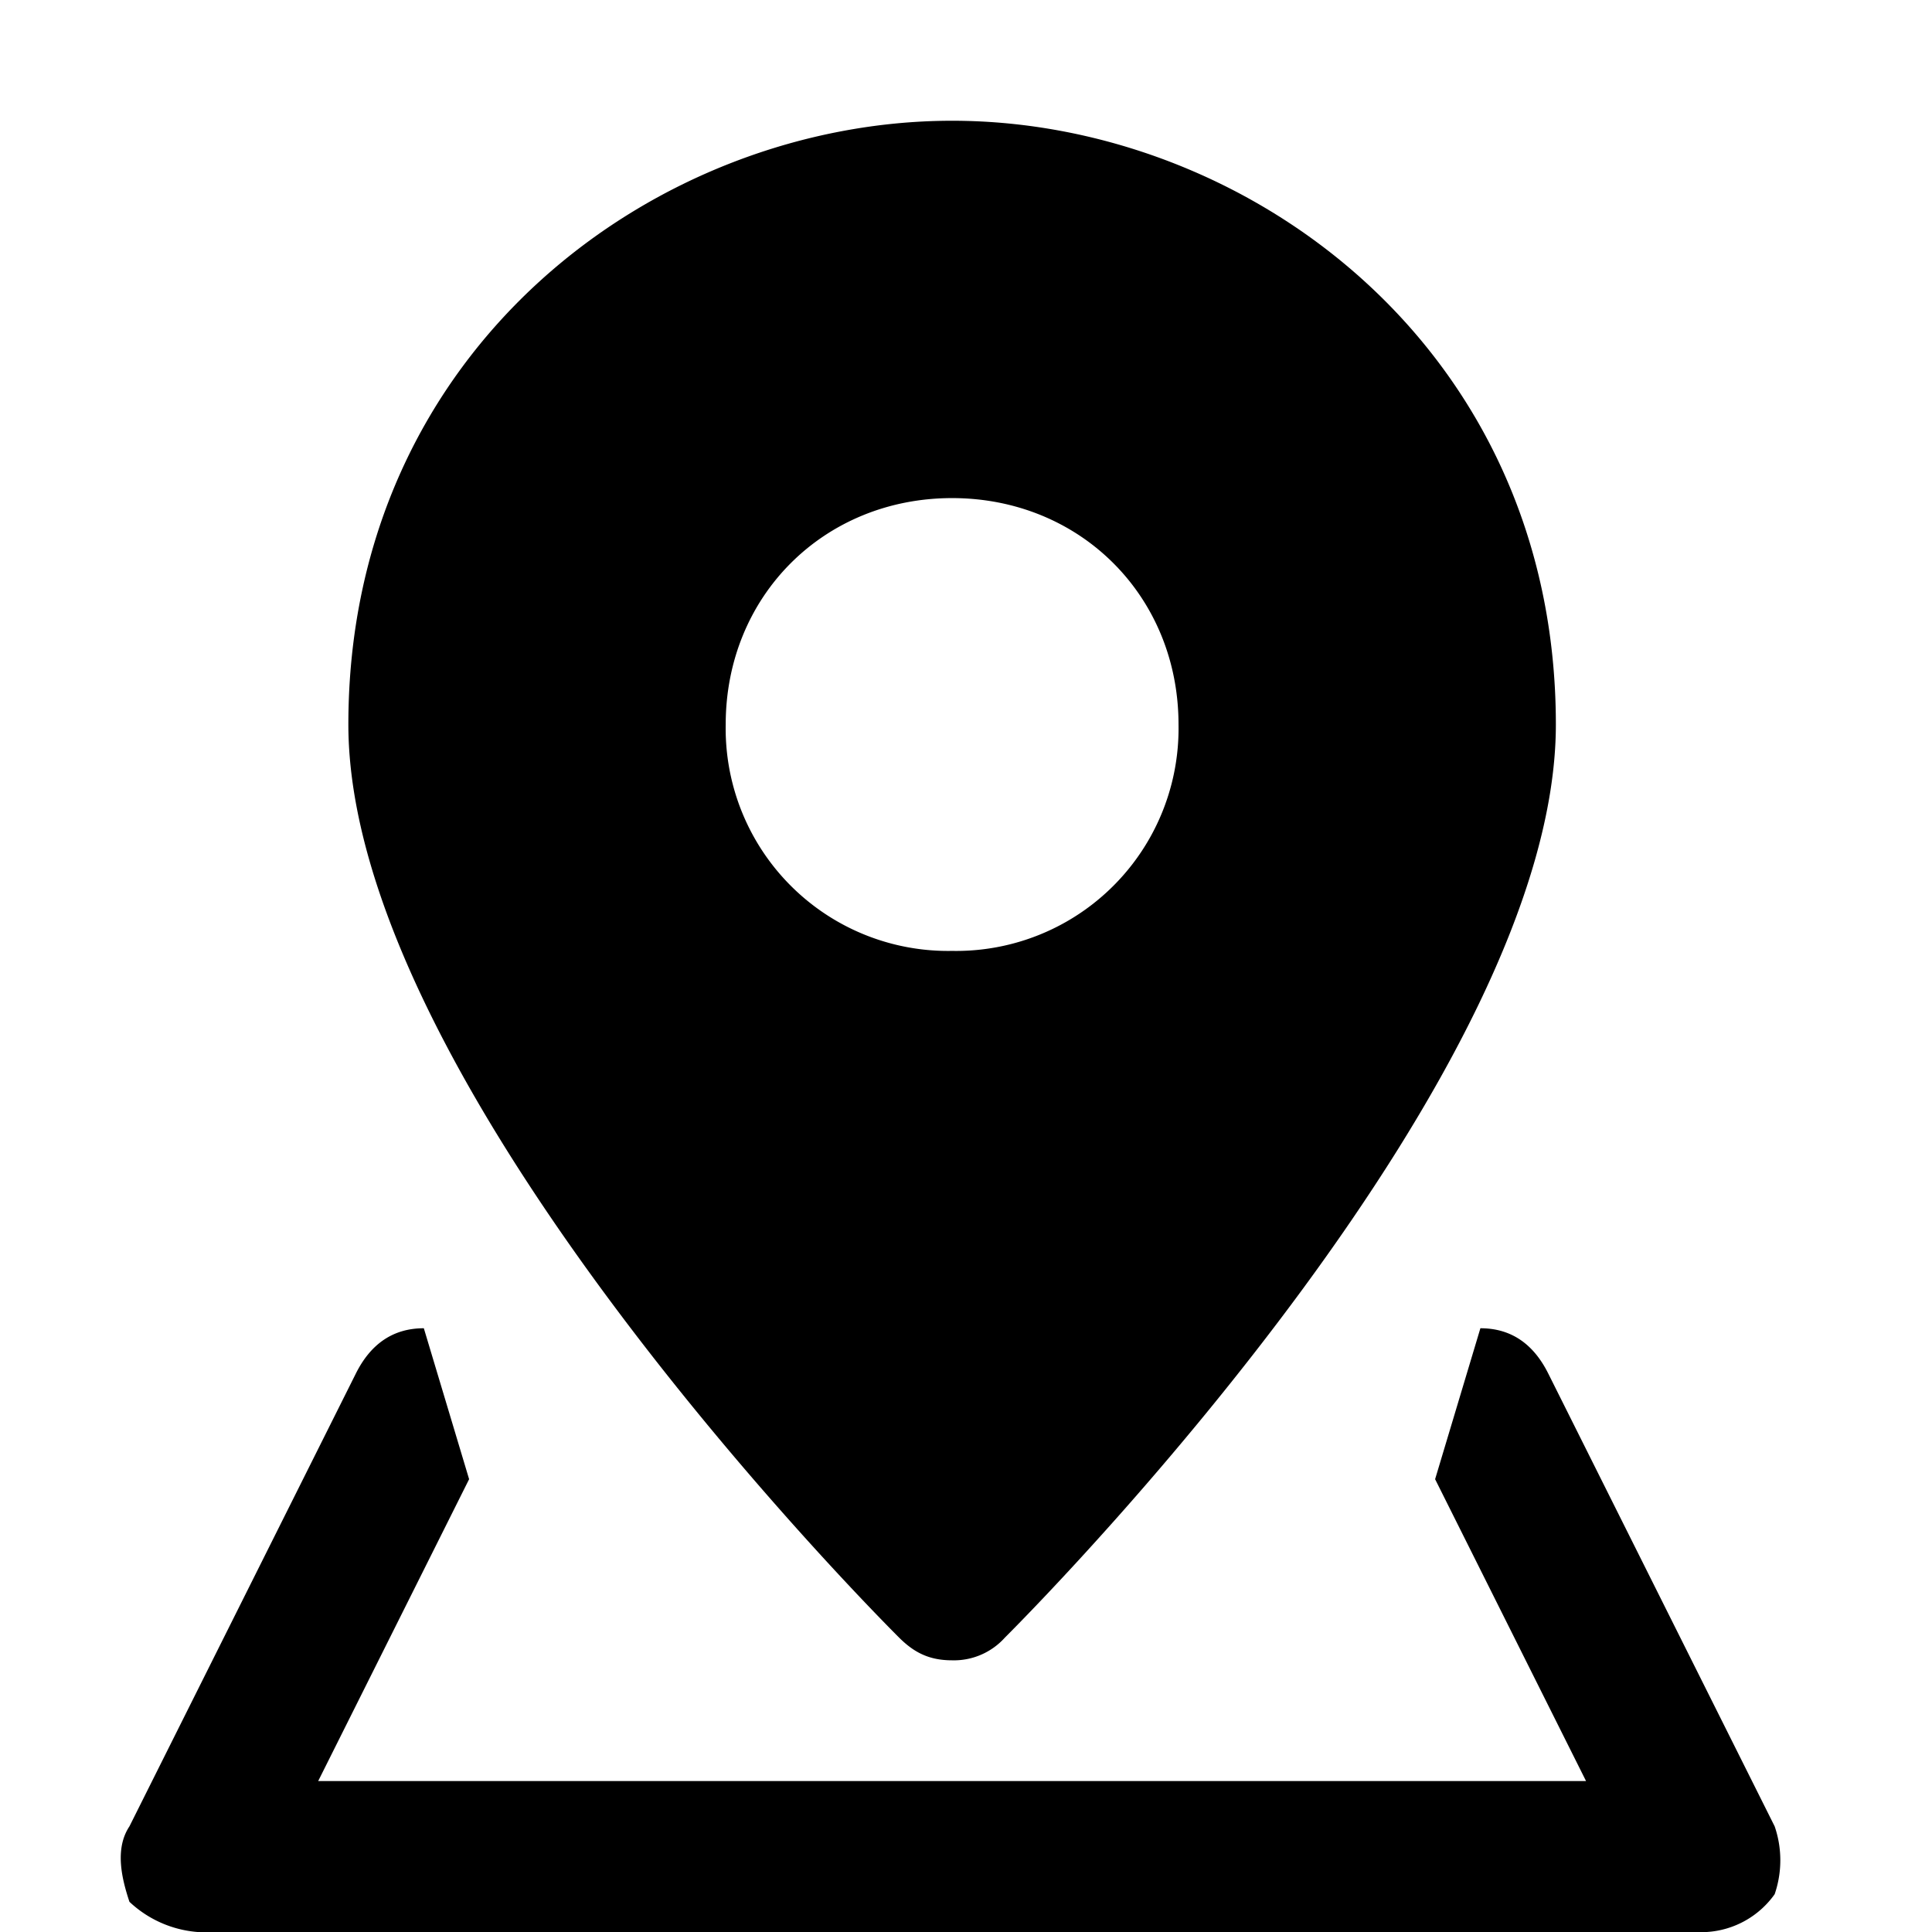 <svg xmlns="http://www.w3.org/2000/svg" viewBox="0 0 16 16">
    <path fill="#000" fill-rule="evenodd" d="M14.697 15.125l-1.875-3.75c-.125-.25-.312-.375-.562-.375l-.375 1.25 1.25 2.5h-10.5l1.25-2.5L3.51 11c-.25 0-.438.125-.563.375l-1.875 3.75c-.125.188-.062.438 0 .625a.93.93 0 0 0 .563.25h12.5a.746.746 0 0 0 .562-.313.867.867 0 0 0 0-.562M7.885 1c-2.438 0-5 1.875-5 5 0 2.875 4.062 7.063 4.562 7.563.125.124.25.187.438.187a.567.567 0 0 0 .437-.188c.5-.5 4.563-4.687 4.563-7.562 0-3.125-2.563-5-5-5m0 6.875A1.842 1.842 0 0 1 6.01 6c0-1.063.812-1.875 1.875-1.875 1.062 0 1.875.813 1.875 1.875a1.842 1.842 0 0 1-1.875 1.875"/>
</svg>
